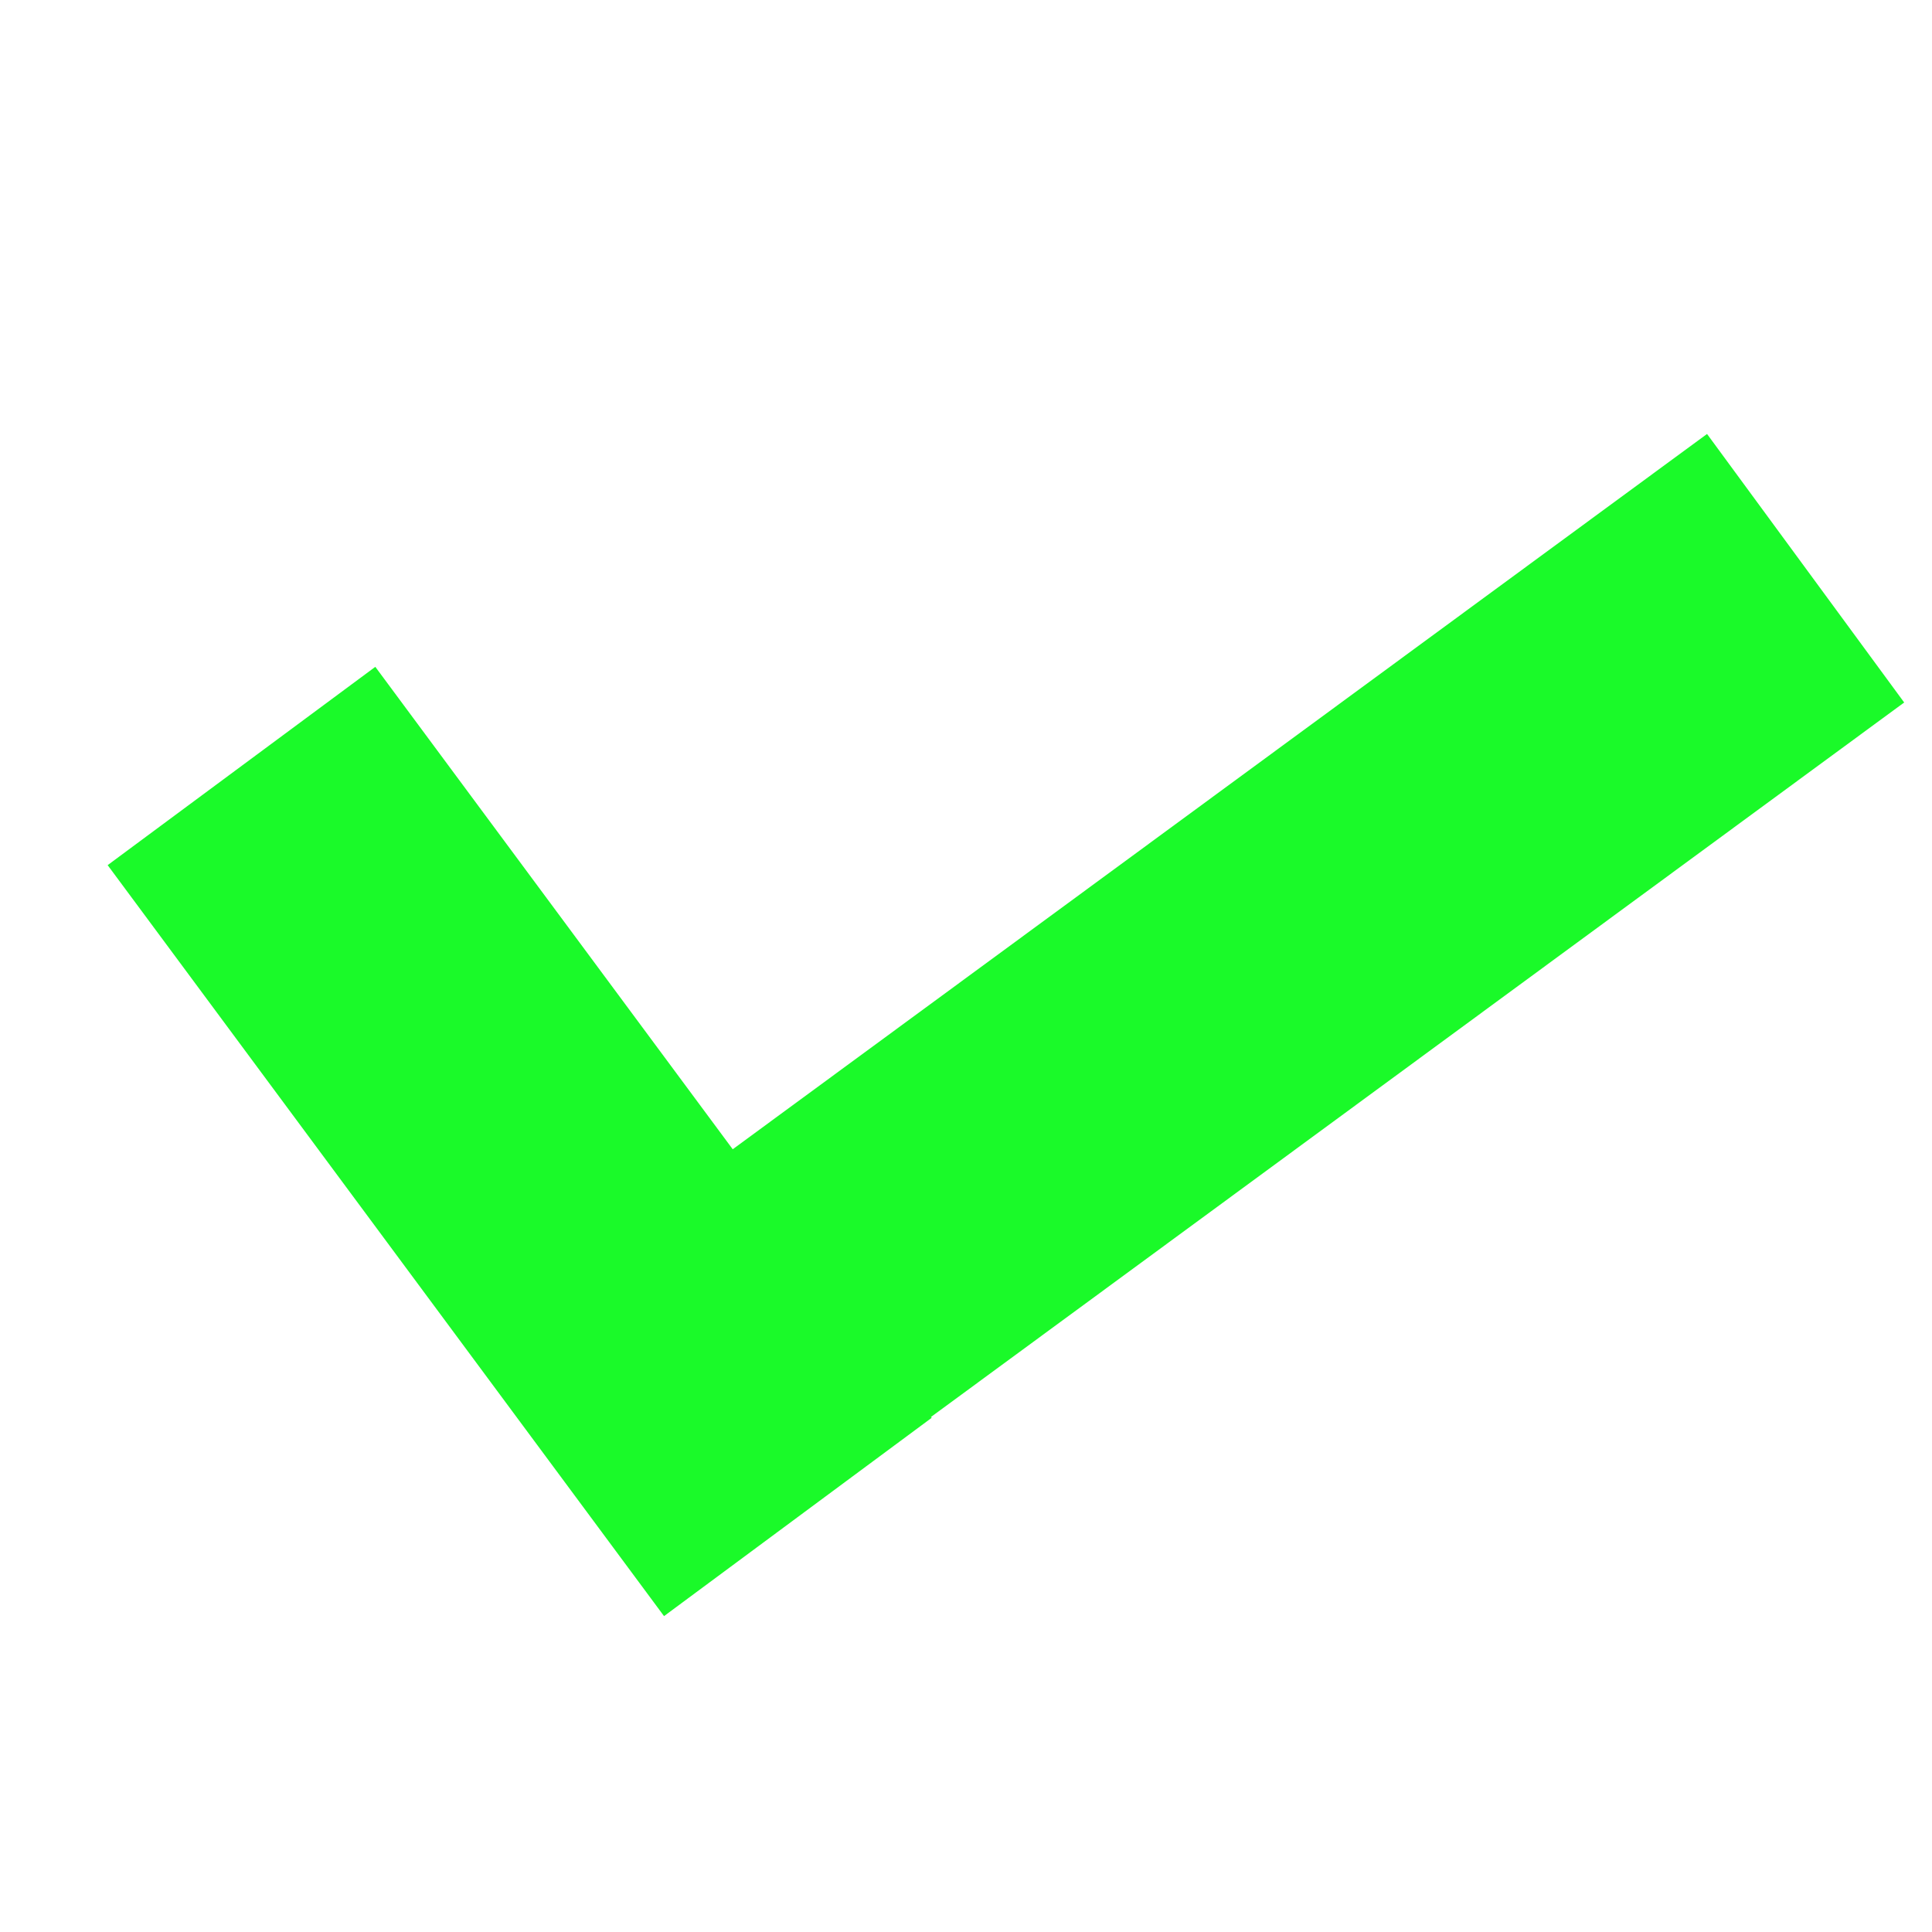 <?xml version="1.0" standalone="no"?><!DOCTYPE svg PUBLIC "-//W3C//DTD SVG 1.1//EN" "http://www.w3.org/Graphics/SVG/1.1/DTD/svg11.dtd"><svg t="1726141610711" class="icon" viewBox="0 0 1024 1024" version="1.1" xmlns="http://www.w3.org/2000/svg" p-id="2471" data-spm-anchor-id="a313x.search_index.0.i4.2da33a81GbAxes" xmlns:xlink="http://www.w3.org/1999/xlink" width="256" height="256"><path d="M198.921 353.439l294.895 398.031-141.866 105.106-294.895-398.031 141.866-105.106Z" fill="#1afa29" p-id="2472" data-spm-anchor-id="a313x.search_index.0.i2.2da33a81GbAxes" class=""></path><path d="M292.669 679.383l612.101-449.375 104.488 142.325-612.101 449.375-104.488-142.325Z" fill="#1afa29" p-id="2473" data-spm-anchor-id="a313x.search_index.0.i3.2da33a81GbAxes" class=""></path></svg>